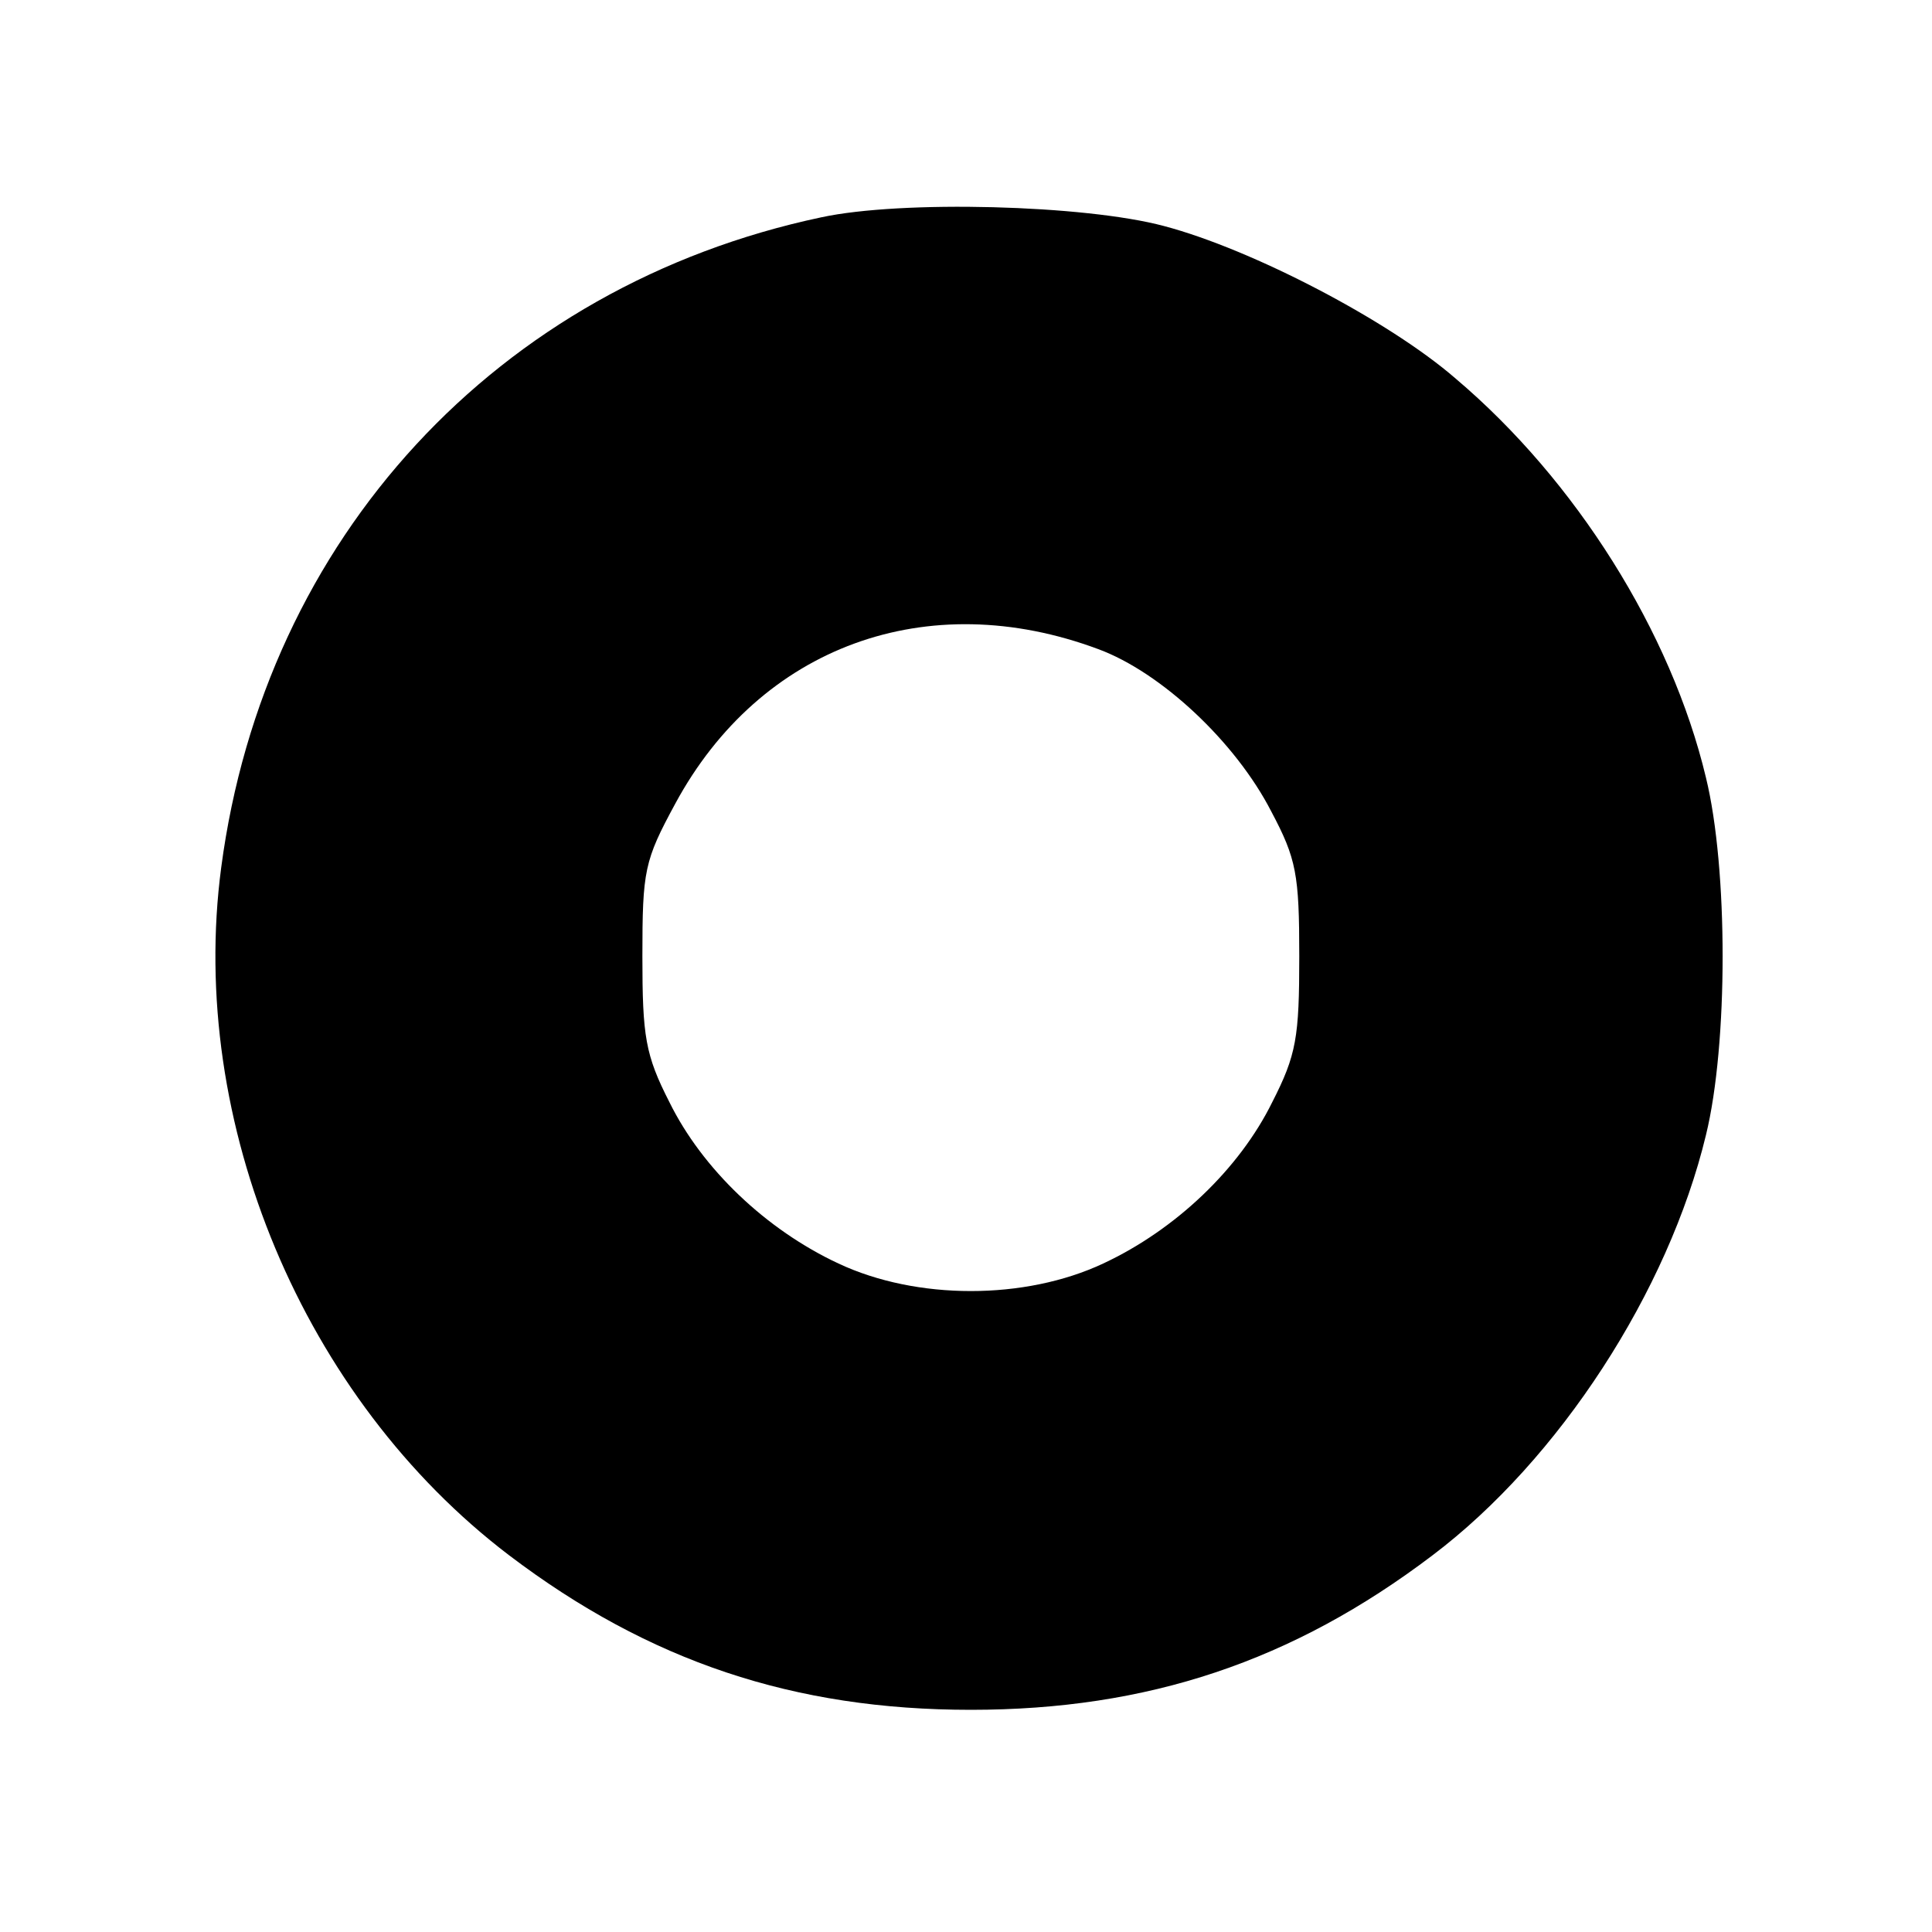 <?xml version="1.0" standalone="no"?>
<!DOCTYPE svg PUBLIC "-//W3C//DTD SVG 20010904//EN"
 "http://www.w3.org/TR/2001/REC-SVG-20010904/DTD/svg10.dtd">
<svg version="1.0" xmlns="http://www.w3.org/2000/svg"
 width="200pt" height="200pt" viewBox="0 0 200 200"
 preserveAspectRatio="xMidYMid meet">
<g transform="translate(0,200) scale(0.1,-0.1)"
fill="#000000" stroke="none">
<path d="M850 1775 c-335 -71 -576 -332 -621 -673 -35 -264 85 -550 298 -712
145 -110 295 -160 478 -160 183 0 333 50 478 160 131 99 244 273 283 435 23
94 23 276 0 370 -36 151 -135 308 -259 413 -69 60 -211 134 -302 158 -82 22
-272 27 -355 9z m287 -447 c65 -24 142 -96 179 -168 26 -49 29 -65 29 -150 0
-84 -3 -102 -28 -151 -34 -69 -100 -132 -175 -167 -81 -38 -193 -38 -274 0
-75 35 -141 98 -175 167 -25 49 -28 68 -28 151 0 89 2 99 34 158 88 163 261
226 438 160z"/>
</g>
</svg>
